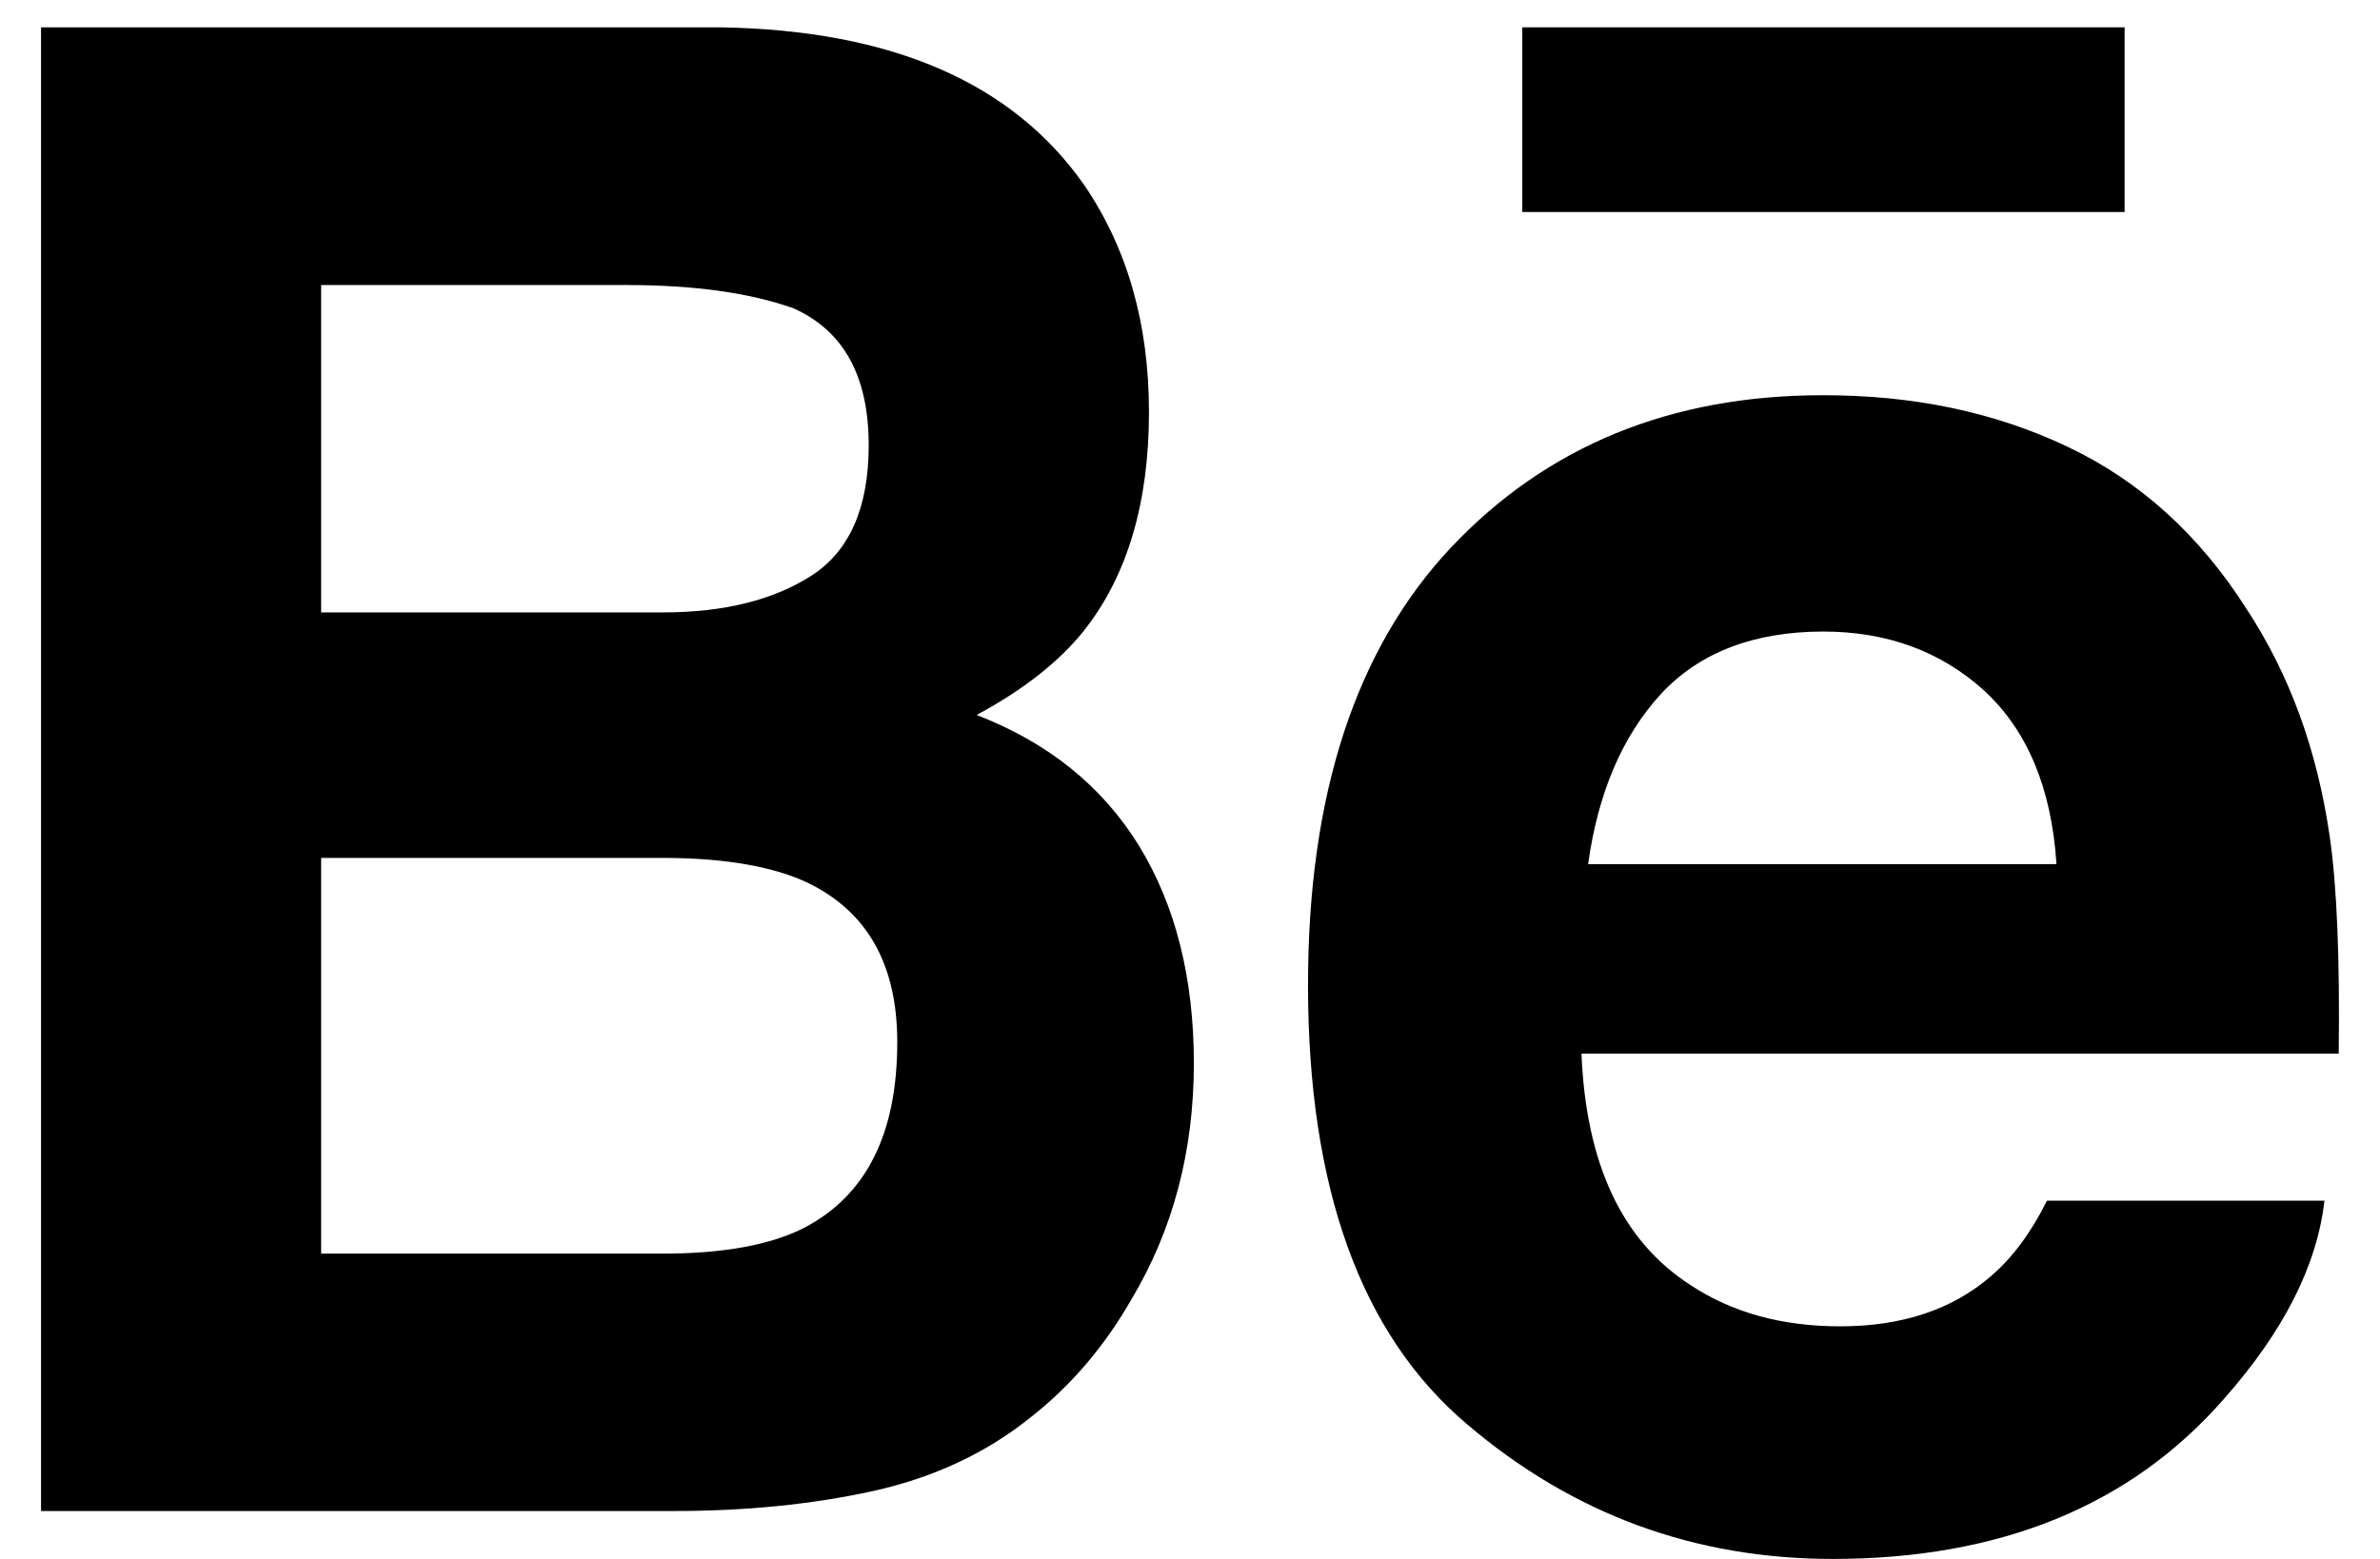 <svg width="29" height="19" viewBox="0 0 29 19" fill="none" xmlns="http://www.w3.org/2000/svg">
<path fill-rule="evenodd" clip-rule="evenodd" d="M11.9 8.714C12.476 8.404 12.91 8.059 13.208 7.686C13.738 7.015 14 6.125 14 5.022C14 3.949 13.738 3.031 13.215 2.261C12.342 1.008 10.865 0.367 8.776 0.333H0.5V18.416H8.216C9.086 18.416 9.891 18.336 10.636 18.173C11.381 18.008 12.025 17.706 12.571 17.264C13.056 16.881 13.461 16.404 13.783 15.842C14.292 14.993 14.547 14.031 14.547 12.959C14.547 11.921 14.324 11.037 13.88 10.31C13.432 9.583 12.773 9.051 11.9 8.714ZM3.913 3.474H7.641C8.46 3.474 9.135 3.569 9.665 3.756C10.279 4.029 10.585 4.583 10.585 5.428C10.585 6.187 10.351 6.717 9.889 7.015C9.423 7.314 8.818 7.464 8.077 7.464H3.913V3.474ZM8.072 15.279C8.815 15.279 9.395 15.173 9.807 14.96C10.559 14.563 10.933 13.814 10.933 12.701C10.933 11.758 10.571 11.113 9.844 10.76C9.435 10.566 8.863 10.462 8.129 10.456H3.913V15.279H8.072Z" fill="black"/>
<rect x="18.549" y="0.333" width="7.339" height="2.251" fill="black"/>
<path fill-rule="evenodd" clip-rule="evenodd" d="M27.374 7.422C27.897 8.217 28.233 9.138 28.386 10.186C28.476 10.798 28.511 11.686 28.497 12.841H19.27C19.325 14.181 19.762 15.123 20.597 15.661C21.102 15.996 21.709 16.165 22.424 16.165C23.176 16.165 23.789 15.961 24.26 15.553C24.52 15.331 24.747 15.025 24.942 14.634H28.323C28.233 15.425 27.823 16.232 27.097 17.051C25.963 18.349 24.374 19 22.332 19C20.645 19 19.159 18.453 17.872 17.355C16.58 16.26 15.938 14.474 15.938 12.003C15.938 9.685 16.52 7.907 17.682 6.671C18.847 5.438 20.354 4.817 22.209 4.817C23.314 4.815 24.307 5.024 25.189 5.443C26.073 5.86 26.801 6.521 27.374 7.422ZM20.234 8.463C19.767 8.973 19.472 9.663 19.351 10.532H25.058C24.998 9.603 24.701 8.901 24.177 8.417C23.645 7.936 22.992 7.697 22.211 7.697C21.364 7.699 20.702 7.955 20.234 8.463Z" fill="black"/>
</svg>
